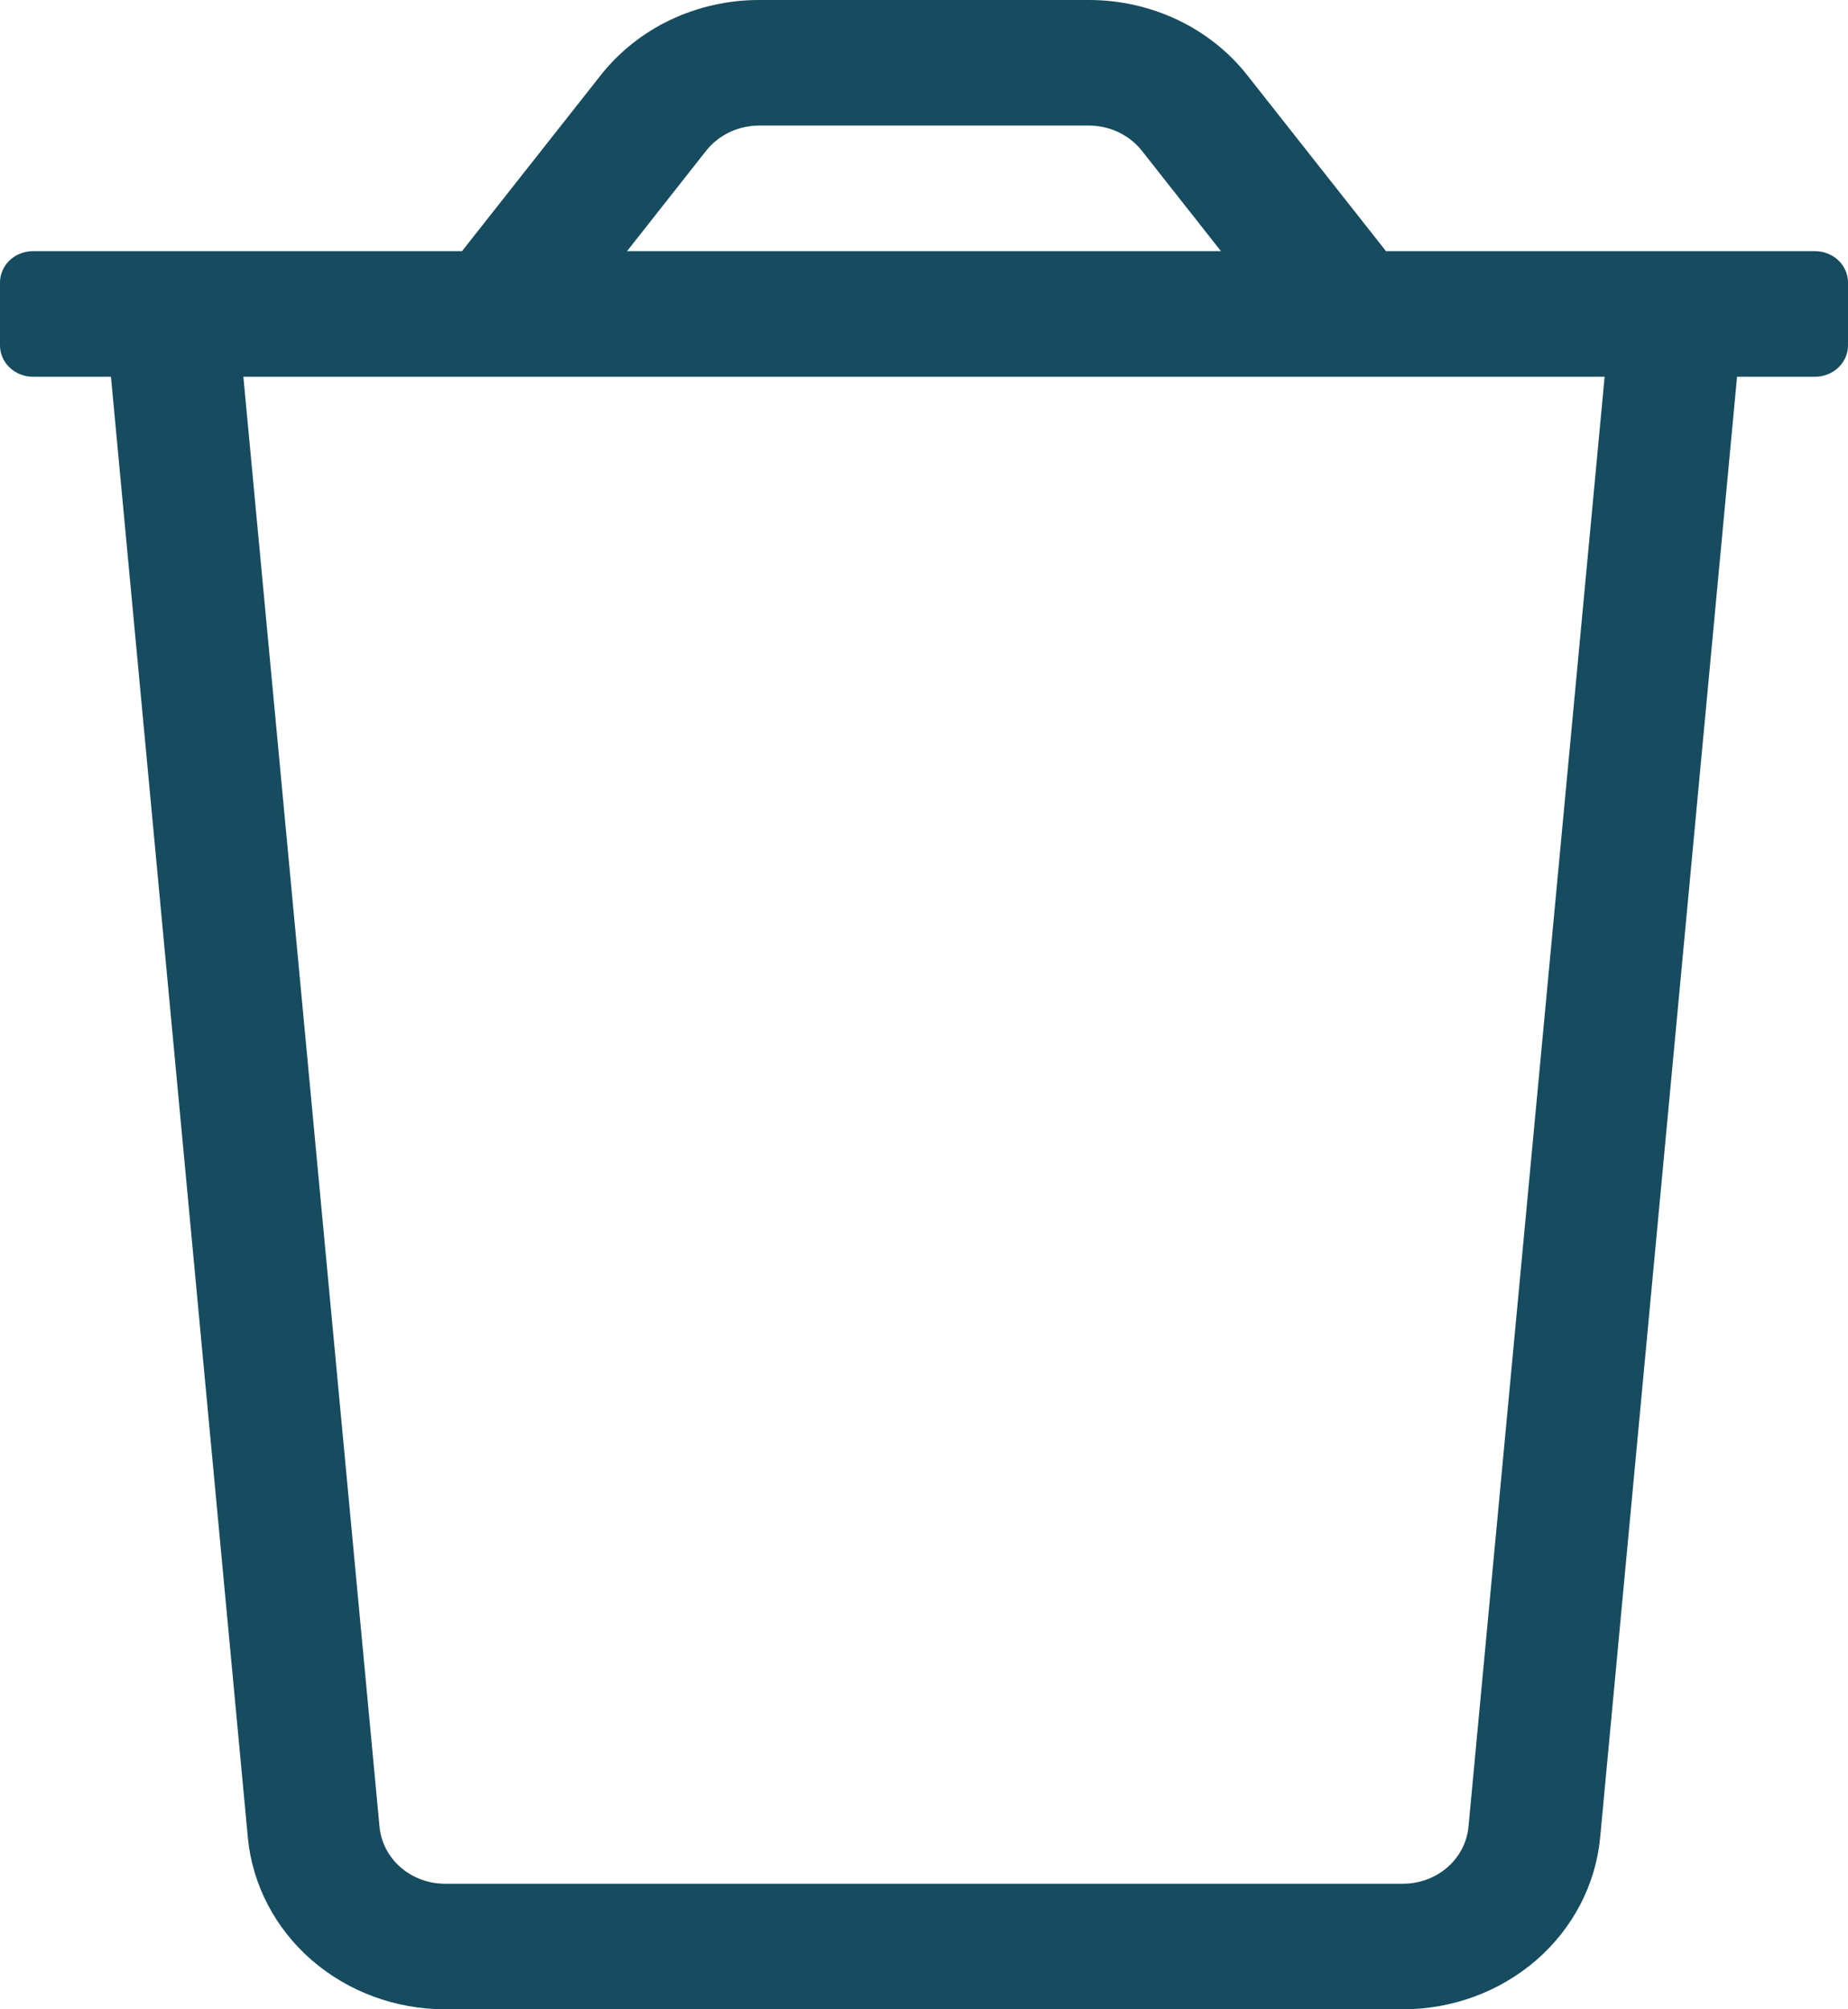 <svg width="23" height="25" viewBox="0 0 23 25" fill="none" xmlns="http://www.w3.org/2000/svg">
<g id="trash 1" clip-path="url(#clip0_3_288)">
<path id="Vector" d="M0.411 3.125H5.75L7.475 0.938C7.705 0.646 8.002 0.41 8.344 0.247C8.687 0.085 9.064 0 9.446 0L13.554 0C13.936 0 14.313 0.085 14.656 0.247C14.998 0.41 15.296 0.646 15.525 0.938L17.25 3.125H22.589C22.698 3.125 22.803 3.166 22.88 3.239C22.957 3.313 23 3.412 23 3.516V4.297C23 4.4 22.957 4.5 22.88 4.573C22.803 4.646 22.698 4.688 22.589 4.688H21.619L19.915 22.866C19.859 23.449 19.577 23.991 19.123 24.386C18.669 24.781 18.076 25 17.46 25H5.54C4.924 25 4.331 24.781 3.877 24.386C3.423 23.991 3.141 23.449 3.085 22.866L1.381 4.688H0.411C0.302 4.688 0.197 4.646 0.12 4.573C0.043 4.5 0 4.4 0 4.297V3.516C0 3.412 0.043 3.313 0.12 3.239C0.197 3.166 0.302 3.125 0.411 3.125ZM14.211 1.875C14.134 1.778 14.035 1.7 13.921 1.645C13.807 1.591 13.681 1.563 13.554 1.562H9.446C9.319 1.563 9.193 1.591 9.079 1.645C8.965 1.7 8.866 1.778 8.789 1.875L7.804 3.125H15.196L14.211 1.875ZM4.723 22.725C4.74 22.919 4.834 23.101 4.985 23.233C5.136 23.365 5.334 23.438 5.54 23.438H17.46C17.666 23.438 17.864 23.365 18.015 23.233C18.166 23.101 18.26 22.919 18.277 22.725L19.971 4.688H3.029L4.723 22.725Z" fill="#164B60"/>
</g>
<defs>
<clipPath id="clip0_3_288">
<rect width="23" height="25" fill="white" transform="matrix(-1 0 0 1 23 0)"/>
</clipPath>
</defs>
</svg>
